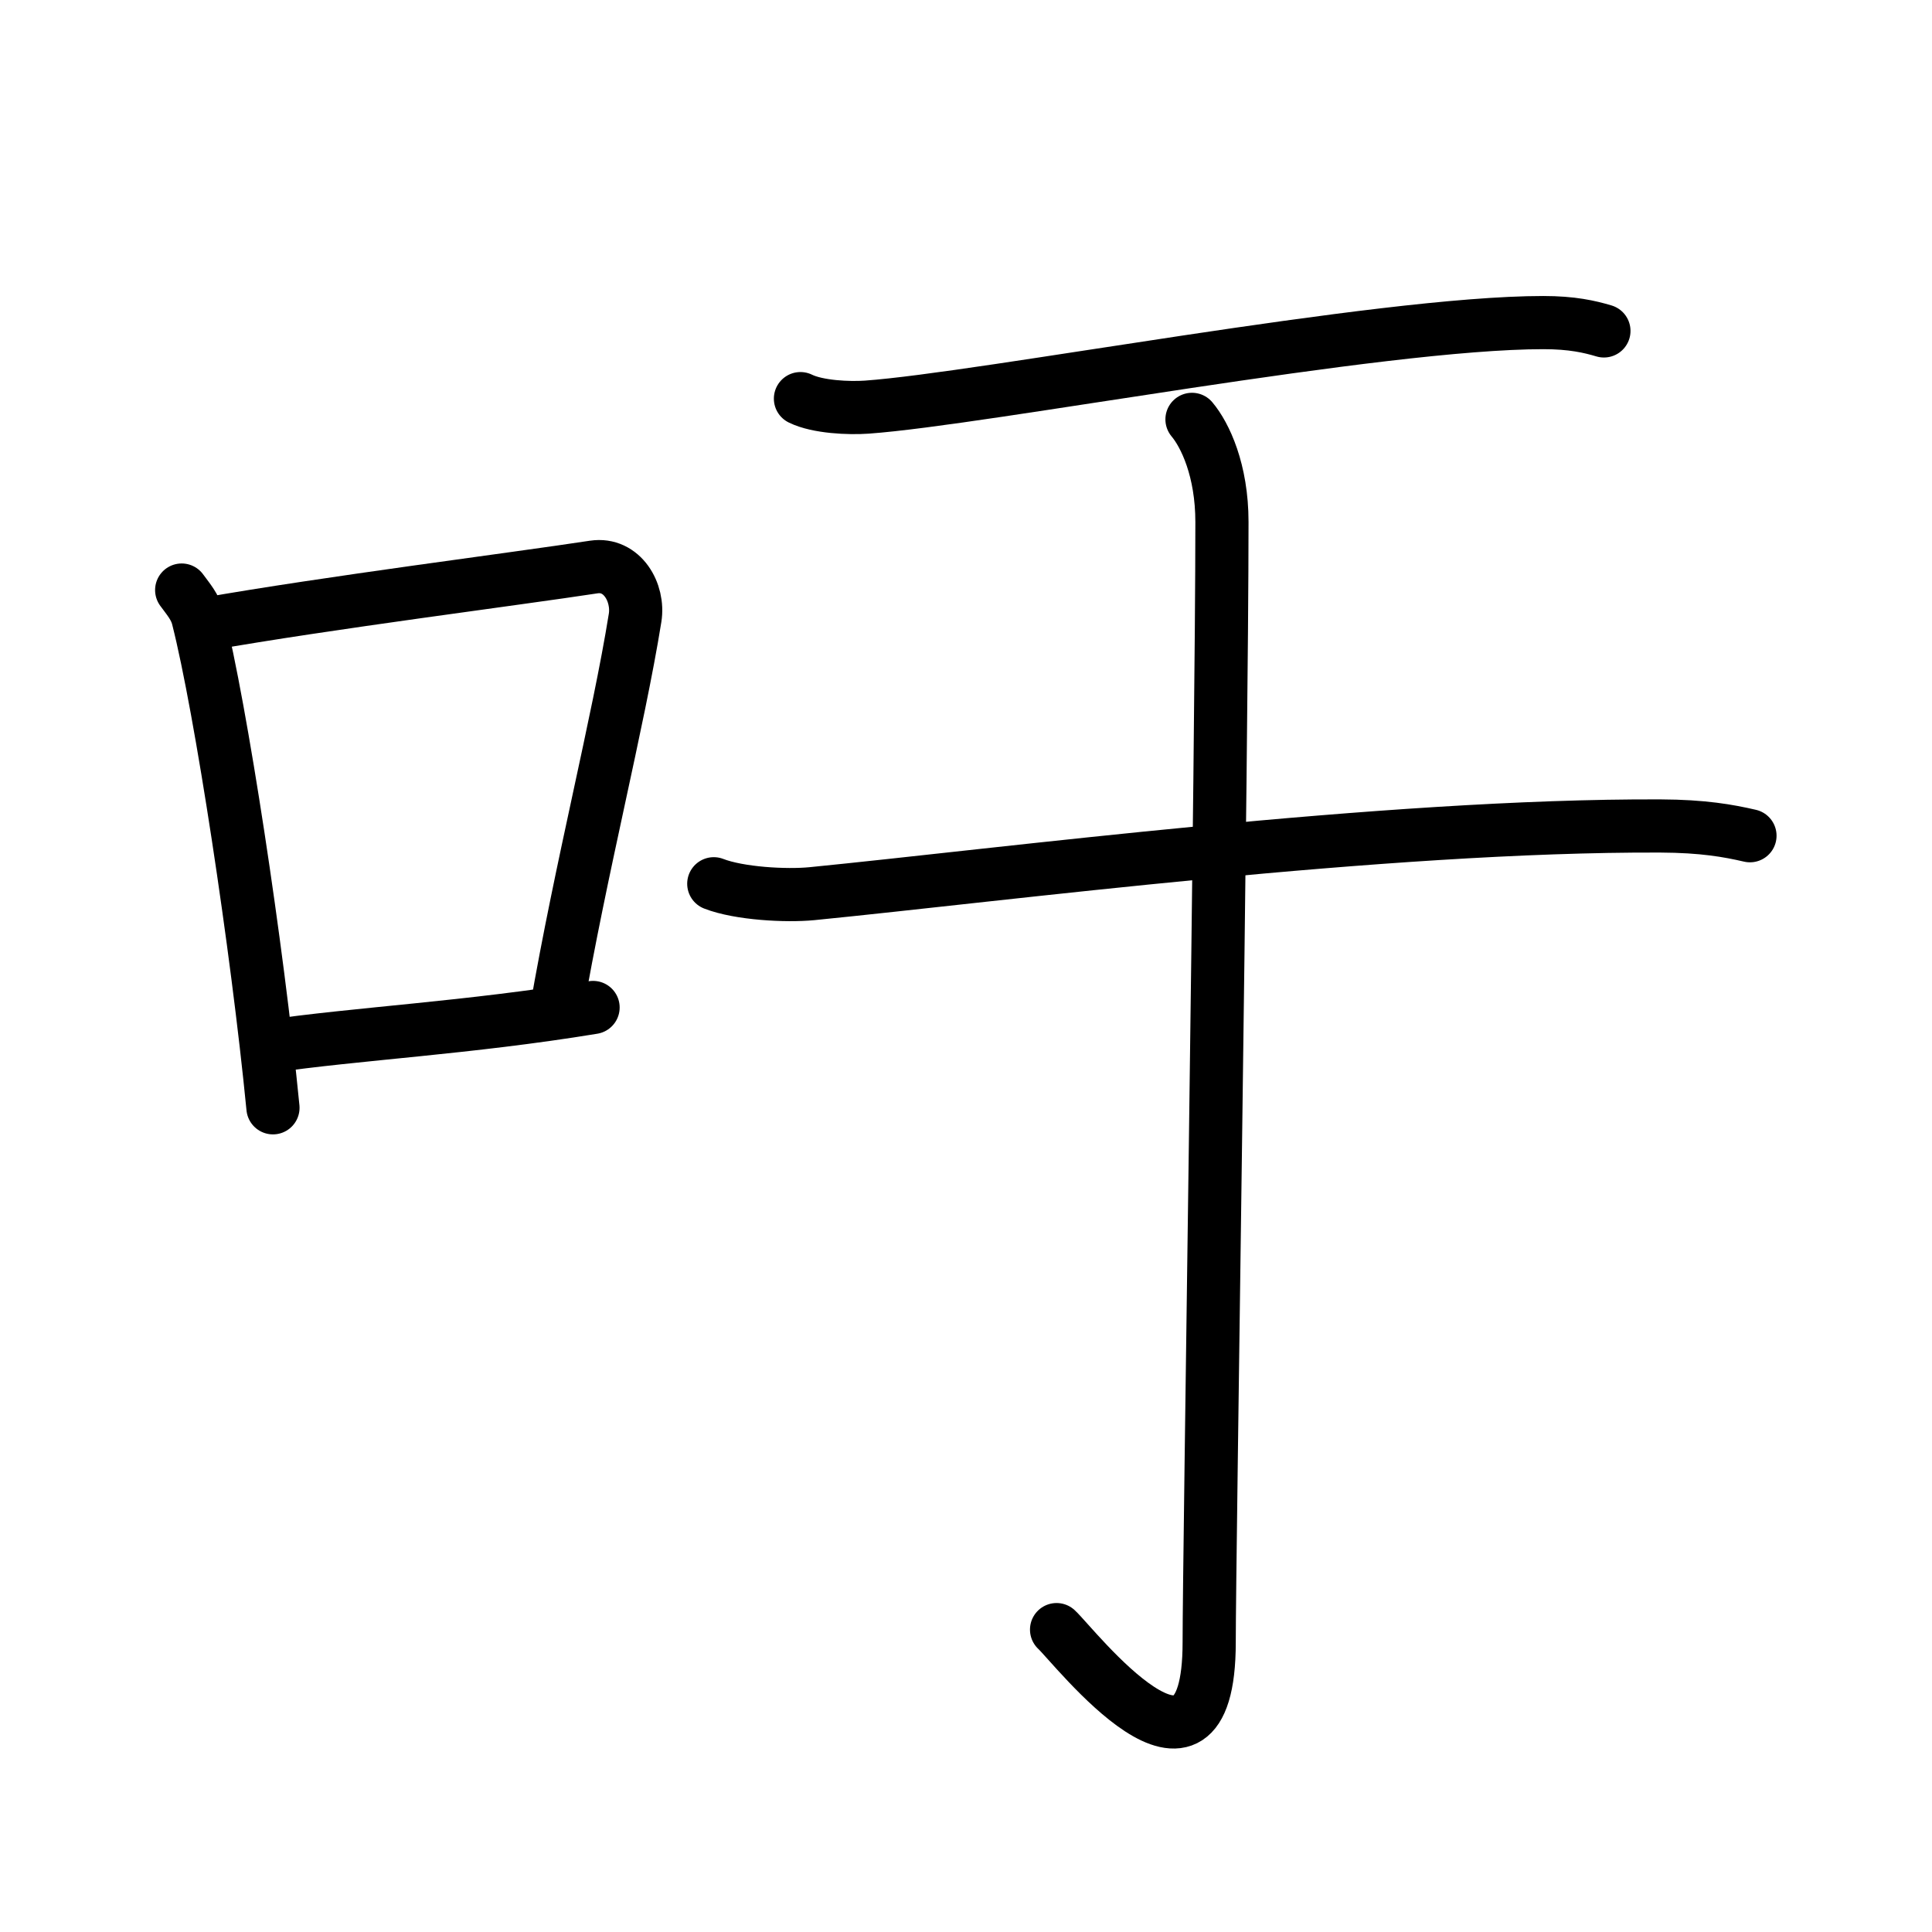 <svg xmlns="http://www.w3.org/2000/svg" width="109" height="109" viewBox="0 0 109 109"><g xmlns:kvg="http://kanjivg.tagaini.net" id="kvg:StrokePaths_05401" style="fill:none;stroke:#000000;stroke-width:3;stroke-linecap:round;stroke-linejoin:round;"><g id="kvg:05401" kvg:element="&#21505;"><g id="kvg:05401-g1" kvg:element="&#21475;" kvg:position="left" kvg:radical="general"><path id="kvg:05401-s1" kvg:type="&#12753;" d="M10.25,33.29c0.37,0.51,0.76,0.94,0.92,1.58c1.29,5.07,3.34,18.54,4.23,27.63"/><path id="kvg:05401-s2" kvg:type="&#12757;b" d="M11.58,35.22c6.92-1.22,17.55-2.56,21.92-3.23c1.6-0.24,2.56,1.44,2.33,2.87c-0.95,5.92-3.05,14.07-4.46,22.25"/><path id="kvg:05401-s3" kvg:type="&#12752;b" d="M15.07,59.05c5.14-0.75,11.33-1.05,18.39-2.21"/></g><g id="kvg:05401-g2" kvg:element="&#20110;" kvg:position="right"><g id="kvg:05401-g3" kvg:element="&#20108;"><g id="kvg:05401-g4" kvg:position="top"><path id="kvg:05401-s4" kvg:type="&#12752;" d="M45.16,22.49c0.98,0.48,2.75,0.55,3.74,0.48c6.6-0.47,28.89-4.77,38.17-4.77c1.63,0,2.61,0.23,3.42,0.47"/></g><g id="kvg:05401-g5" kvg:position="bottom"><path id="kvg:05401-s5" kvg:type="&#12752;" d="M40.27,49.86c1.44,0.56,4.09,0.7,5.53,0.56c10.65-1.05,32.31-3.88,47.88-3.82c2.4,0.01,3.84,0.27,5.05,0.55"/></g></g><g id="kvg:05401-g6" kvg:element="&#20101;"><path id="kvg:05401-s6" kvg:type="&#12762;" d="M67.25,23.66c0.74,0.88,1.69,2.87,1.69,5.79c0,12.8-0.72,58.43-0.72,63.2c0,10.09-7.63,0.19-8.61-0.71"/></g></g></g></g></svg>